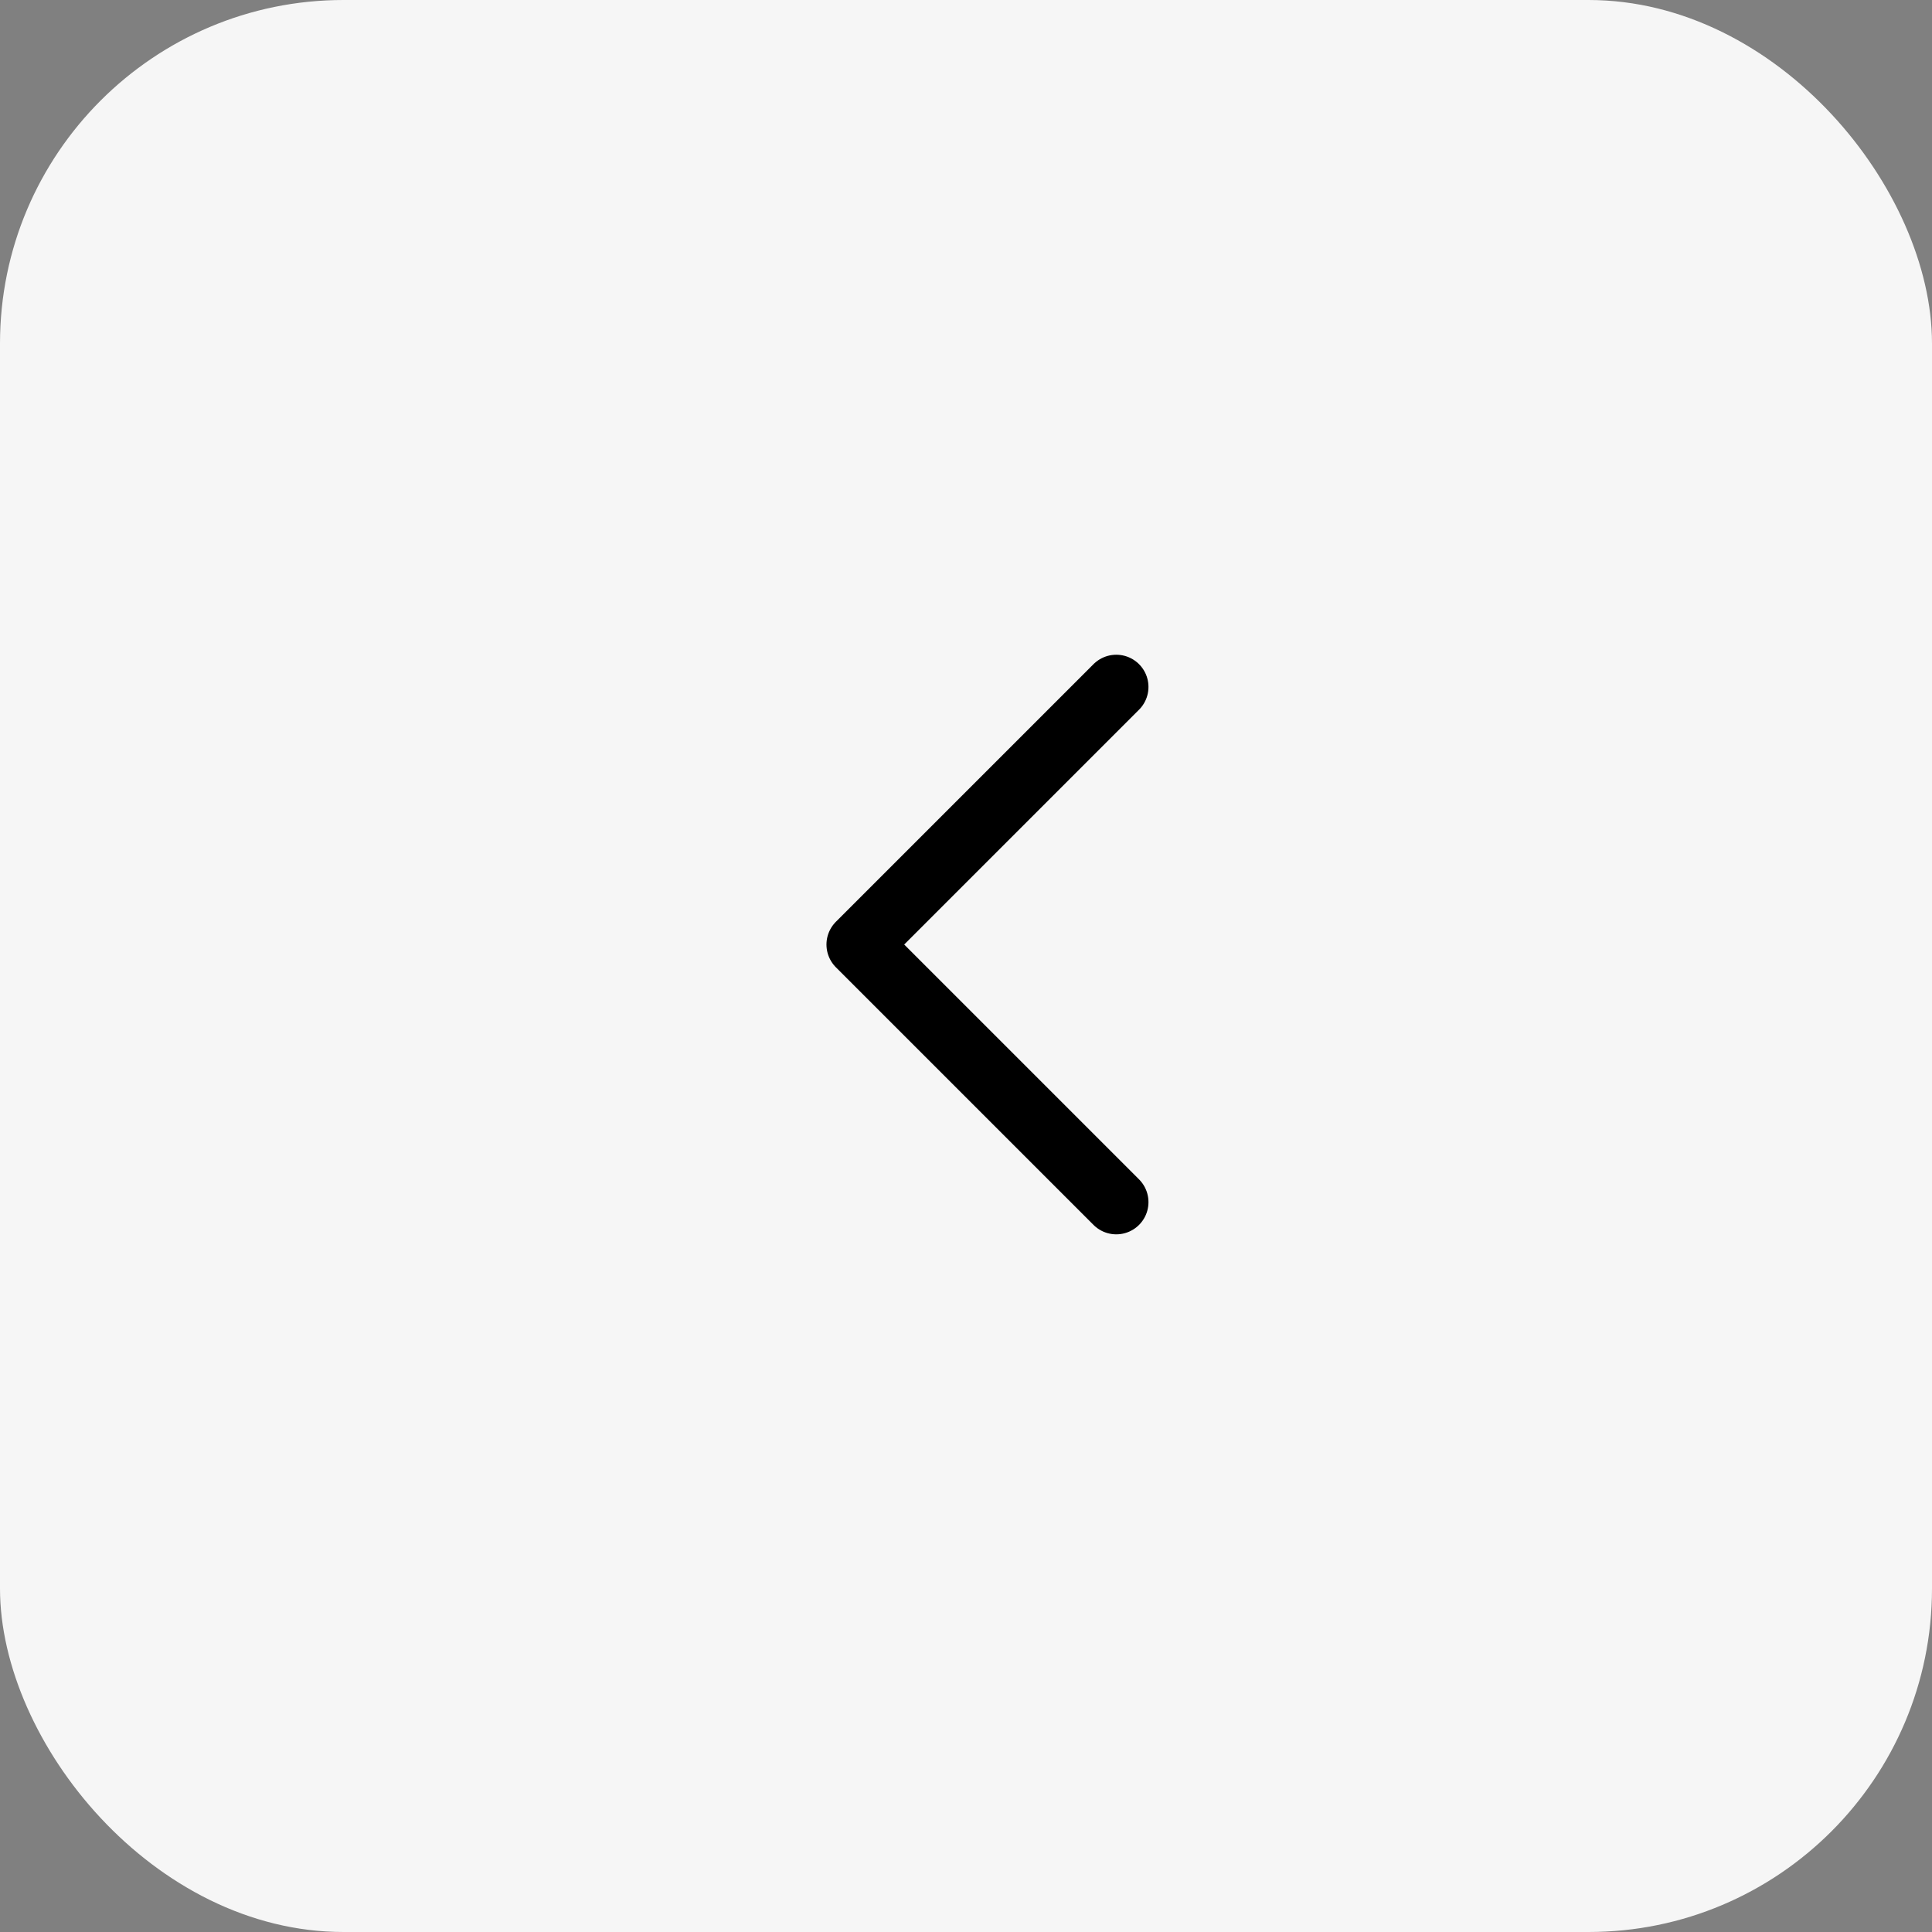 <svg width="45" height="45" viewBox="0 0 45 45" fill="none" xmlns="http://www.w3.org/2000/svg">
<rect x="0" y="0" width="45" height="45" fill="#808080" stroke="none"/>
<rect width="45" height="45" rx="8" fill="#F6F6F6"/>
<path d="M26 28L20 22L26 16" stroke="black" stroke-width="1.5" stroke-linecap="round" stroke-linejoin="round"/>
</svg>
